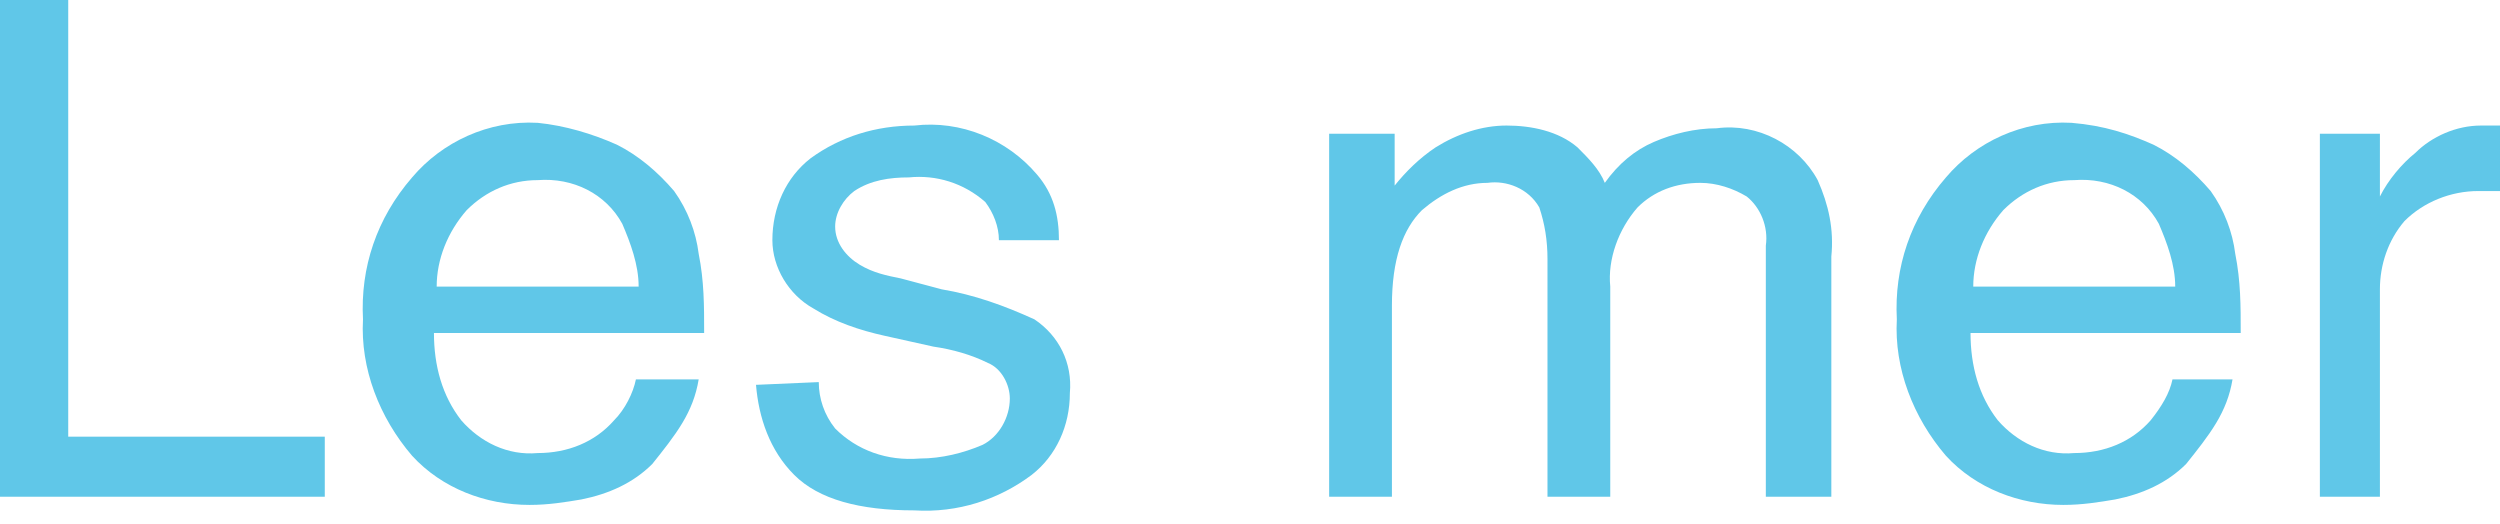 <?xml version="1.0" encoding="utf-8"?>
<!-- Generator: Adobe Illustrator 24.0.0, SVG Export Plug-In . SVG Version: 6.00 Build 0)  -->
<svg version="1.1" id="Layer_1" xmlns="http://www.w3.org/2000/svg" xmlns:xlink="http://www.w3.org/1999/xlink" x="0px" y="0px"
	 viewBox="0 0 91.6 19.2" style="enable-background:new 0 0 91.6 19.2;" xml:space="preserve">
<style type="text/css">
	.st0{fill:#60C7E8;}
</style>
<title>buttonbbb</title>
<g id="Layer_2_1_">
	<g id="Layer_1-2">
		<path class="st0" d="M0,0h2.5v16h9.4v2.2H0V0z"/>
		<path class="st0" d="M22.6,5.3c0.8,0.4,1.5,1,2.1,1.7c0.5,0.7,0.8,1.5,0.9,2.3c0.2,1,0.2,1.9,0.2,2.9h-9.9c0,1.2,0.3,2.3,1,3.2
			c0.7,0.8,1.7,1.3,2.8,1.2c1.1,0,2.1-0.4,2.8-1.2c0.4-0.4,0.7-1,0.8-1.5h2.3c-0.1,0.6-0.3,1.1-0.6,1.6c-0.3,0.5-0.7,1-1.1,1.5
			c-0.7,0.7-1.6,1.1-2.6,1.3c-0.6,0.1-1.2,0.2-1.9,0.2c-1.6,0-3.2-0.6-4.3-1.8c-1.2-1.4-1.9-3.2-1.8-5c-0.1-1.9,0.5-3.7,1.8-5.2
			c1.1-1.3,2.8-2.1,4.6-2C20.7,4.6,21.7,4.9,22.6,5.3z M23.4,10.5c0-0.8-0.3-1.6-0.6-2.3c-0.6-1.1-1.8-1.7-3.1-1.6
			c-1,0-1.9,0.4-2.6,1.1C16.4,8.5,16,9.5,16,10.5H23.4z"/>
		<path class="st0" d="M30,14c0,0.6,0.2,1.2,0.6,1.7c0.8,0.8,1.9,1.2,3.1,1.1c0.8,0,1.6-0.2,2.3-0.5c0.6-0.3,1-1,1-1.7
			c0-0.5-0.3-1.1-0.8-1.3c-0.6-0.3-1.3-0.5-2-0.6l-1.8-0.4c-0.9-0.2-1.8-0.5-2.6-1c-0.9-0.5-1.5-1.5-1.5-2.5c0-1.2,0.5-2.3,1.4-3
			c1.1-0.8,2.4-1.2,3.8-1.2c1.7-0.2,3.4,0.5,4.5,1.8c0.6,0.7,0.8,1.5,0.8,2.4h-2.2c0-0.5-0.2-1-0.5-1.4c-0.8-0.7-1.8-1-2.8-0.9
			c-0.7,0-1.4,0.1-2,0.5c-0.4,0.3-0.7,0.8-0.7,1.3c0,0.6,0.4,1.1,0.9,1.4c0.5,0.3,1,0.4,1.5,0.5l1.5,0.4c1.2,0.2,2.3,0.6,3.4,1.1
			c0.9,0.6,1.4,1.6,1.3,2.7c0,1.2-0.5,2.3-1.4,3c-1.2,0.9-2.7,1.4-4.3,1.3c-2,0-3.5-0.4-4.4-1.3s-1.3-2.1-1.4-3.3L30,14z"/>
		<path class="st0" d="M48.8,4.9h2.3v1.9c0.4-0.5,0.9-1,1.5-1.4c0.8-0.5,1.7-0.8,2.6-0.8c0.9,0,1.9,0.2,2.6,0.8
			c0.4,0.4,0.8,0.8,1,1.3c0.5-0.7,1.1-1.2,1.8-1.5s1.5-0.5,2.3-0.5c1.5-0.2,3,0.6,3.7,1.9c0.4,0.9,0.6,1.8,0.5,2.8v8.8h-2.4V9
			c0.1-0.7-0.2-1.4-0.7-1.8c-0.5-0.3-1.1-0.5-1.7-0.5c-0.9,0-1.7,0.3-2.3,0.9c-0.7,0.8-1.1,1.9-1,2.9v7.7h-2.3V9.5
			c0-0.7-0.1-1.3-0.3-1.9c-0.4-0.7-1.2-1-1.9-0.9c-0.9,0-1.7,0.4-2.4,1C51.4,8.4,51,9.5,51,11.2v7h-2.3V4.9H48.8z"/>
		<path class="st0" d="M78.9,5.3c0.8,0.4,1.5,1,2.1,1.7c0.5,0.7,0.8,1.5,0.9,2.3c0.2,1,0.2,1.9,0.2,2.9h-9.9c0,1.2,0.3,2.3,1,3.2
			c0.7,0.8,1.7,1.3,2.8,1.2c1.1,0,2.1-0.4,2.8-1.2c0.4-0.5,0.7-1,0.8-1.5h2.2c-0.1,0.6-0.3,1.1-0.6,1.6c-0.3,0.5-0.7,1-1.1,1.5
			c-0.7,0.7-1.6,1.1-2.6,1.3c-0.6,0.1-1.2,0.2-1.9,0.2c-1.6,0-3.2-0.6-4.3-1.8c-1.2-1.4-1.9-3.2-1.8-5C69.4,9.8,70,8,71.3,6.5
			c1.1-1.3,2.8-2.1,4.6-2C77.1,4.6,78,4.9,78.9,5.3z M79.7,10.5c0-0.8-0.3-1.6-0.6-2.3c-0.6-1.1-1.8-1.7-3.1-1.6
			c-1,0-1.9,0.4-2.6,1.1c-0.7,0.8-1.1,1.8-1.1,2.8H79.7z"/>
		<path class="st0" d="M85,4.9h2.2v2.3C87.5,6.6,88,6,88.5,5.6c0.6-0.6,1.5-1,2.4-1h0.2c0.1,0,0.3,0,0.5,0V7c-0.1,0-0.3,0-0.4,0
			h-0.4c-1,0-2,0.4-2.7,1.1c-0.6,0.7-0.9,1.6-0.9,2.5v7.6H85V4.9z"/>
	</g>
</g>
</svg>
